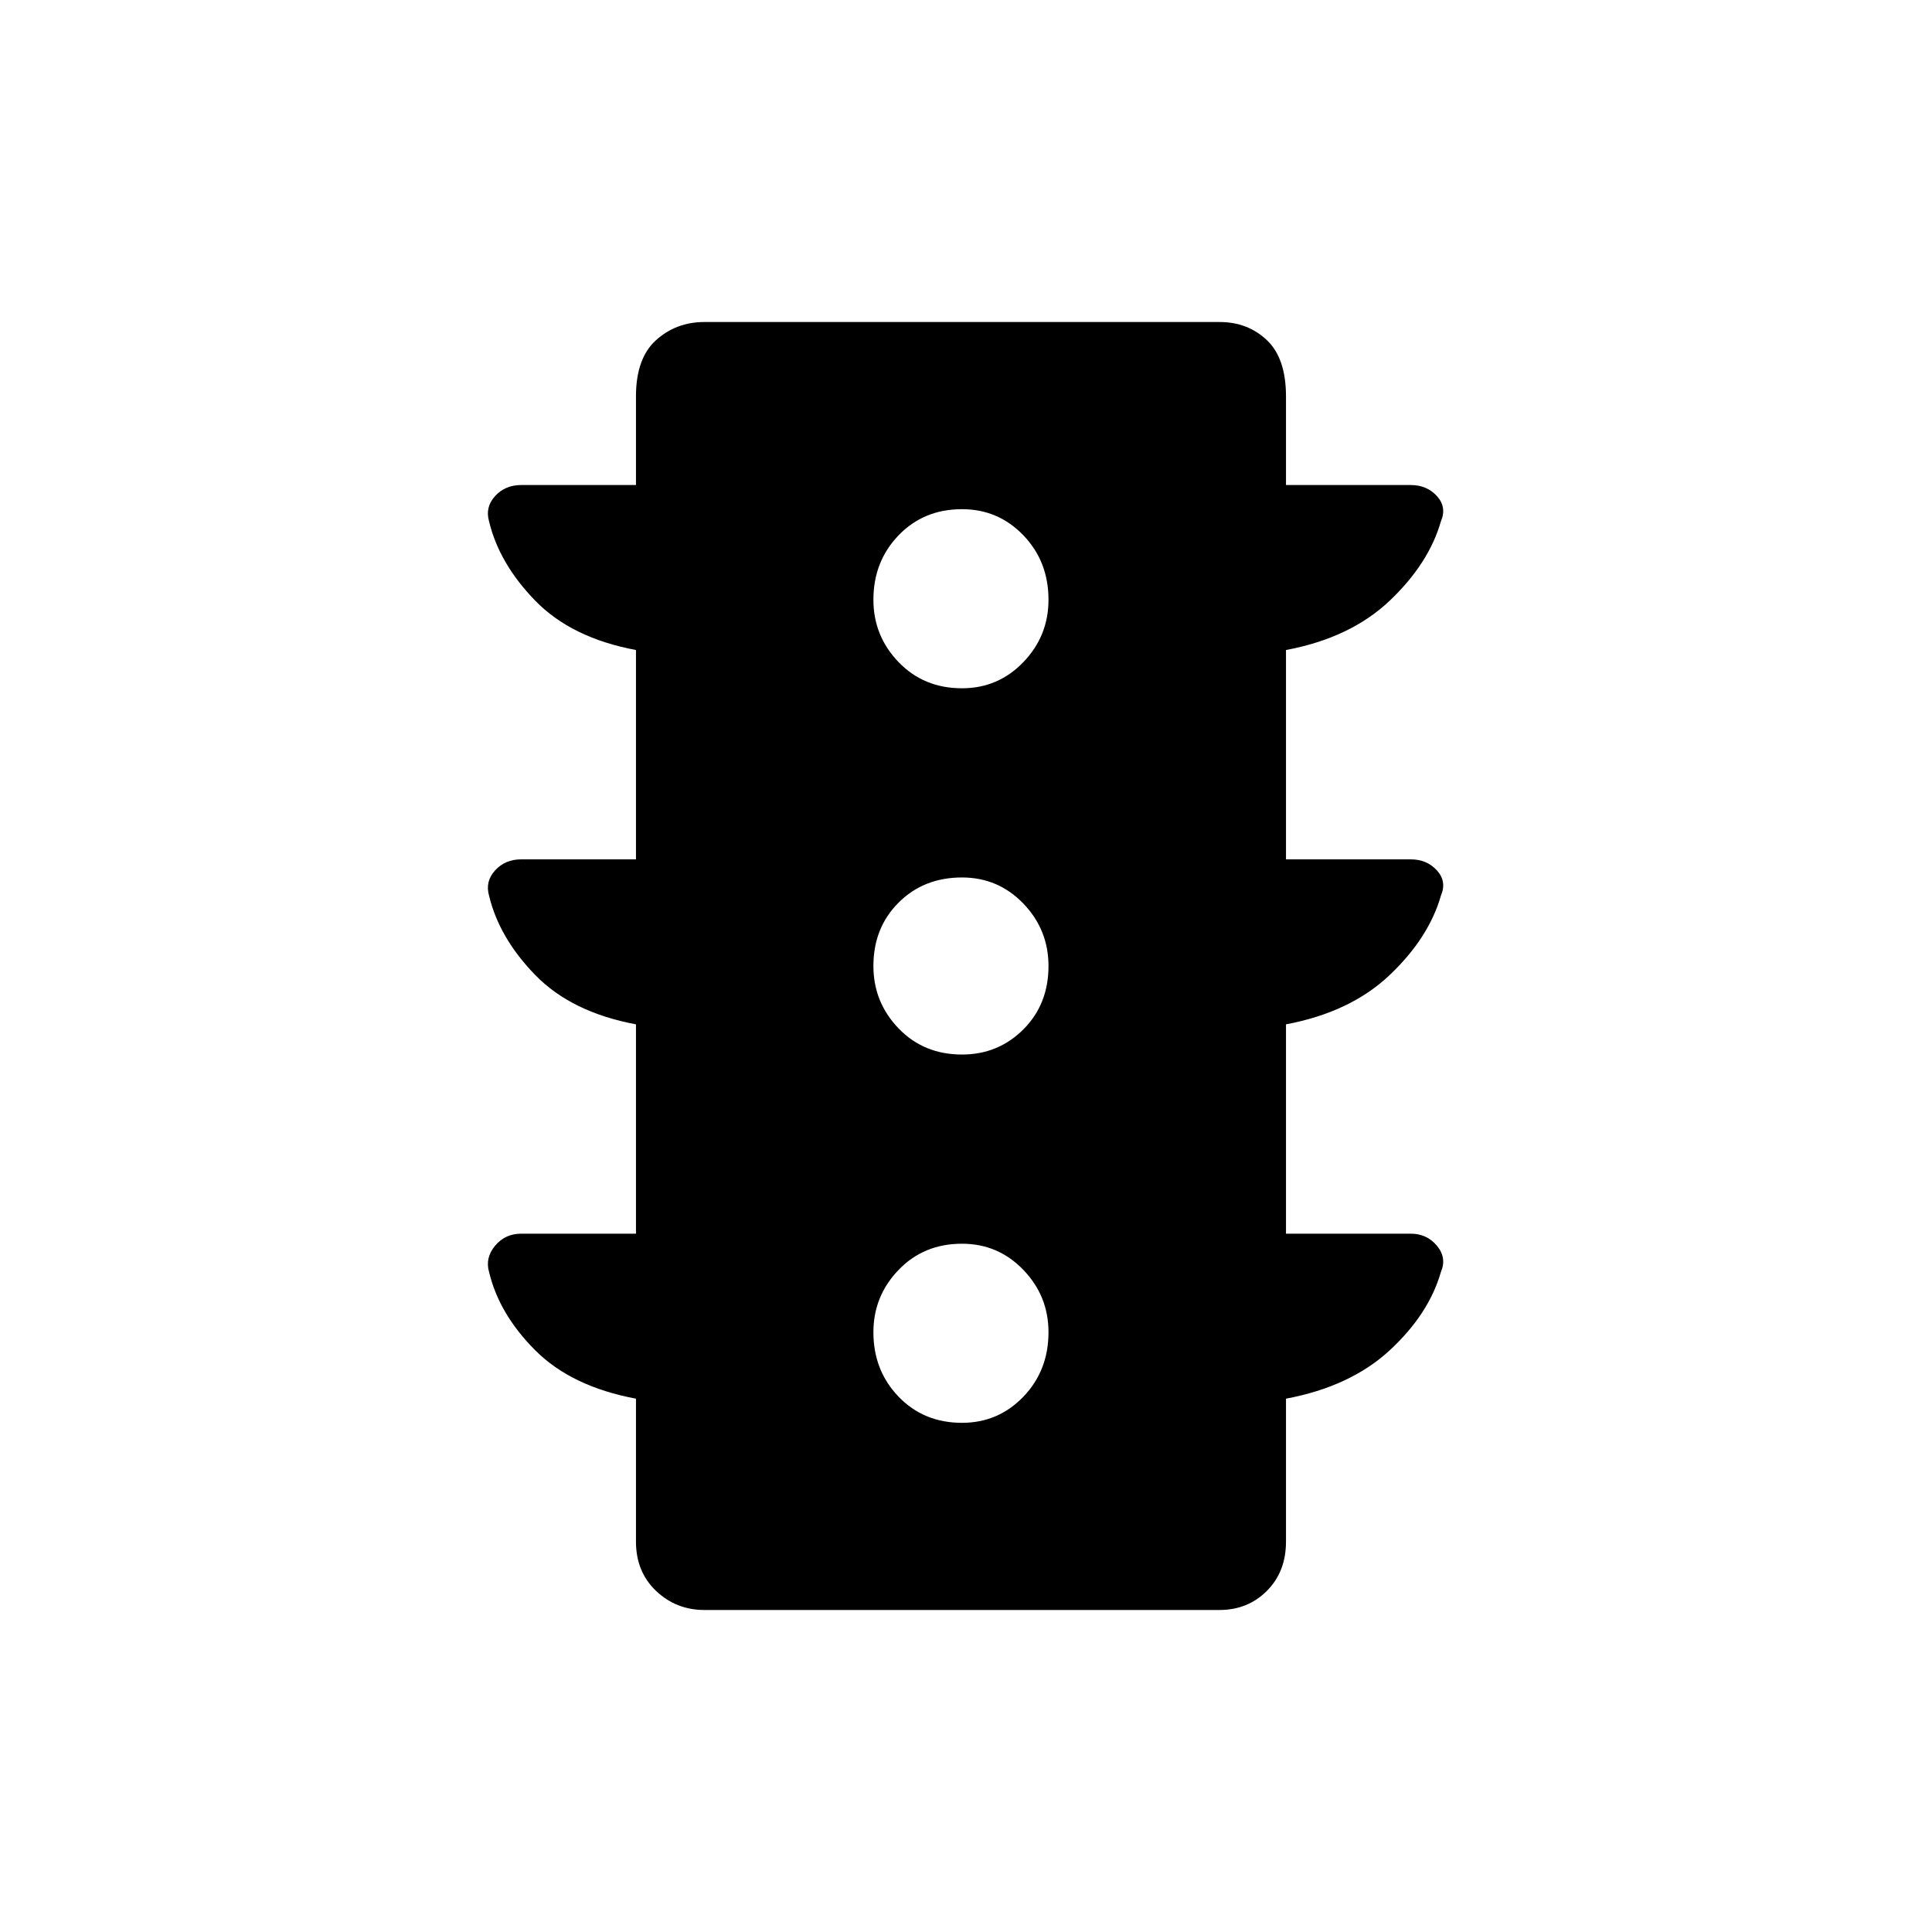 <svg xmlns="http://www.w3.org/2000/svg" height="40" width="40"><path d="M19.917 29.458Q20.667 29.458 21.188 28.917Q21.708 28.375 21.708 27.583Q21.708 26.833 21.188 26.292Q20.667 25.75 19.917 25.75Q19.125 25.75 18.604 26.292Q18.083 26.833 18.083 27.583Q18.083 28.375 18.604 28.917Q19.125 29.458 19.917 29.458ZM19.917 21.833Q20.667 21.833 21.188 21.312Q21.708 20.792 21.708 20Q21.708 19.25 21.188 18.708Q20.667 18.167 19.917 18.167Q19.125 18.167 18.604 18.688Q18.083 19.208 18.083 20Q18.083 20.75 18.604 21.292Q19.125 21.833 19.917 21.833ZM19.917 14.25Q20.667 14.25 21.188 13.708Q21.708 13.167 21.708 12.417Q21.708 11.625 21.188 11.083Q20.667 10.542 19.917 10.542Q19.125 10.542 18.604 11.083Q18.083 11.625 18.083 12.417Q18.083 13.167 18.604 13.708Q19.125 14.25 19.917 14.25ZM14.583 33.333Q14 33.333 13.583 32.938Q13.167 32.542 13.167 31.917V28.958Q11.833 28.708 11.083 27.958Q10.333 27.208 10.125 26.333Q10.042 26.042 10.25 25.792Q10.458 25.542 10.792 25.542H13.167V21.208Q11.833 20.958 11.083 20.188Q10.333 19.417 10.125 18.542Q10.042 18.25 10.25 18.021Q10.458 17.792 10.792 17.792H13.167V13.458Q11.833 13.208 11.083 12.438Q10.333 11.667 10.125 10.792Q10.042 10.5 10.25 10.271Q10.458 10.042 10.792 10.042H13.167V8.208Q13.167 7.417 13.583 7.042Q14 6.667 14.583 6.667H25.25Q25.833 6.667 26.229 7.042Q26.625 7.417 26.625 8.208V10.042H29.208Q29.542 10.042 29.75 10.271Q29.958 10.5 29.833 10.792Q29.583 11.667 28.771 12.438Q27.958 13.208 26.625 13.458V17.792H29.208Q29.542 17.792 29.75 18.021Q29.958 18.25 29.833 18.542Q29.583 19.417 28.771 20.188Q27.958 20.958 26.625 21.208V25.542H29.208Q29.542 25.542 29.75 25.792Q29.958 26.042 29.833 26.333Q29.583 27.208 28.771 27.958Q27.958 28.708 26.625 28.958V31.917Q26.625 32.542 26.229 32.938Q25.833 33.333 25.25 33.333Z"/></svg>